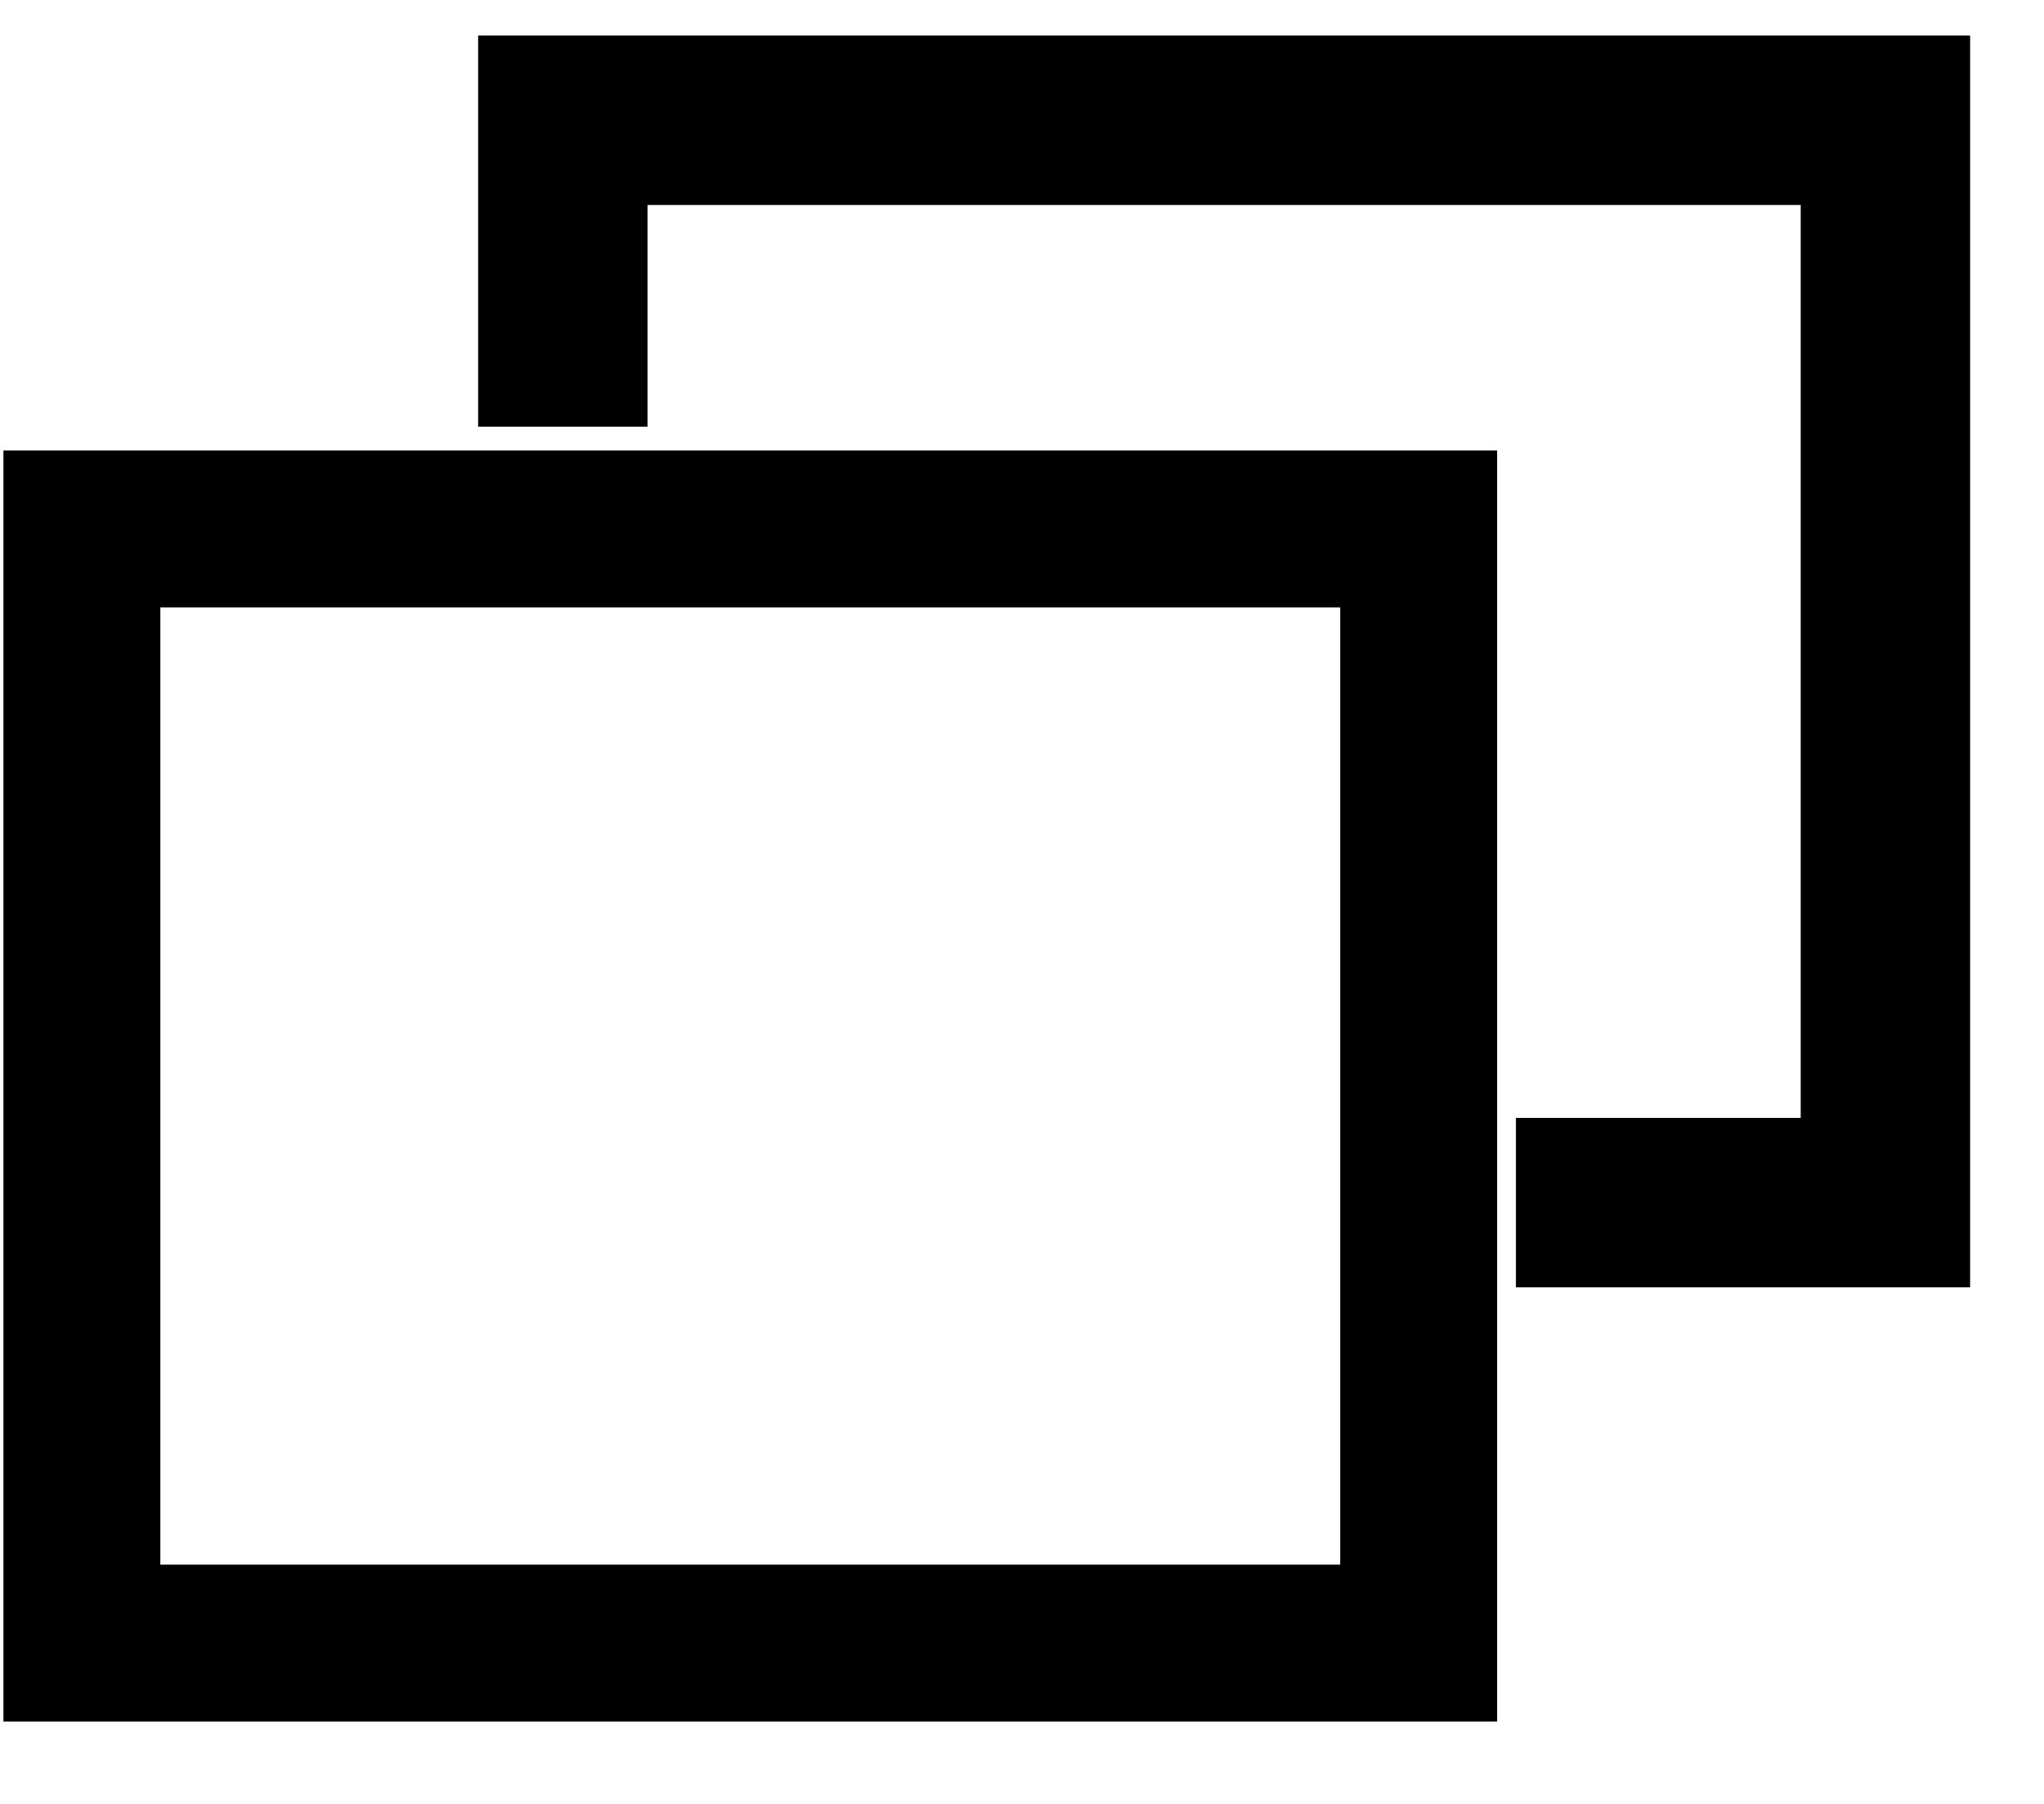 <svg width="17" height="15" viewBox="0 0 17 15" fill="none" xmlns="http://www.w3.org/2000/svg">
<path opacity="1.0" d="M11.799 4.398H0.681V13.663H11.799V4.398Z" stroke="black" stroke-width="1.305" stroke-miterlimit="10"/>
<path opacity="1.0" d="M4.681 3.548V1H15.681V10H12.608" stroke="black" stroke-width="1.409"/>
</svg>

